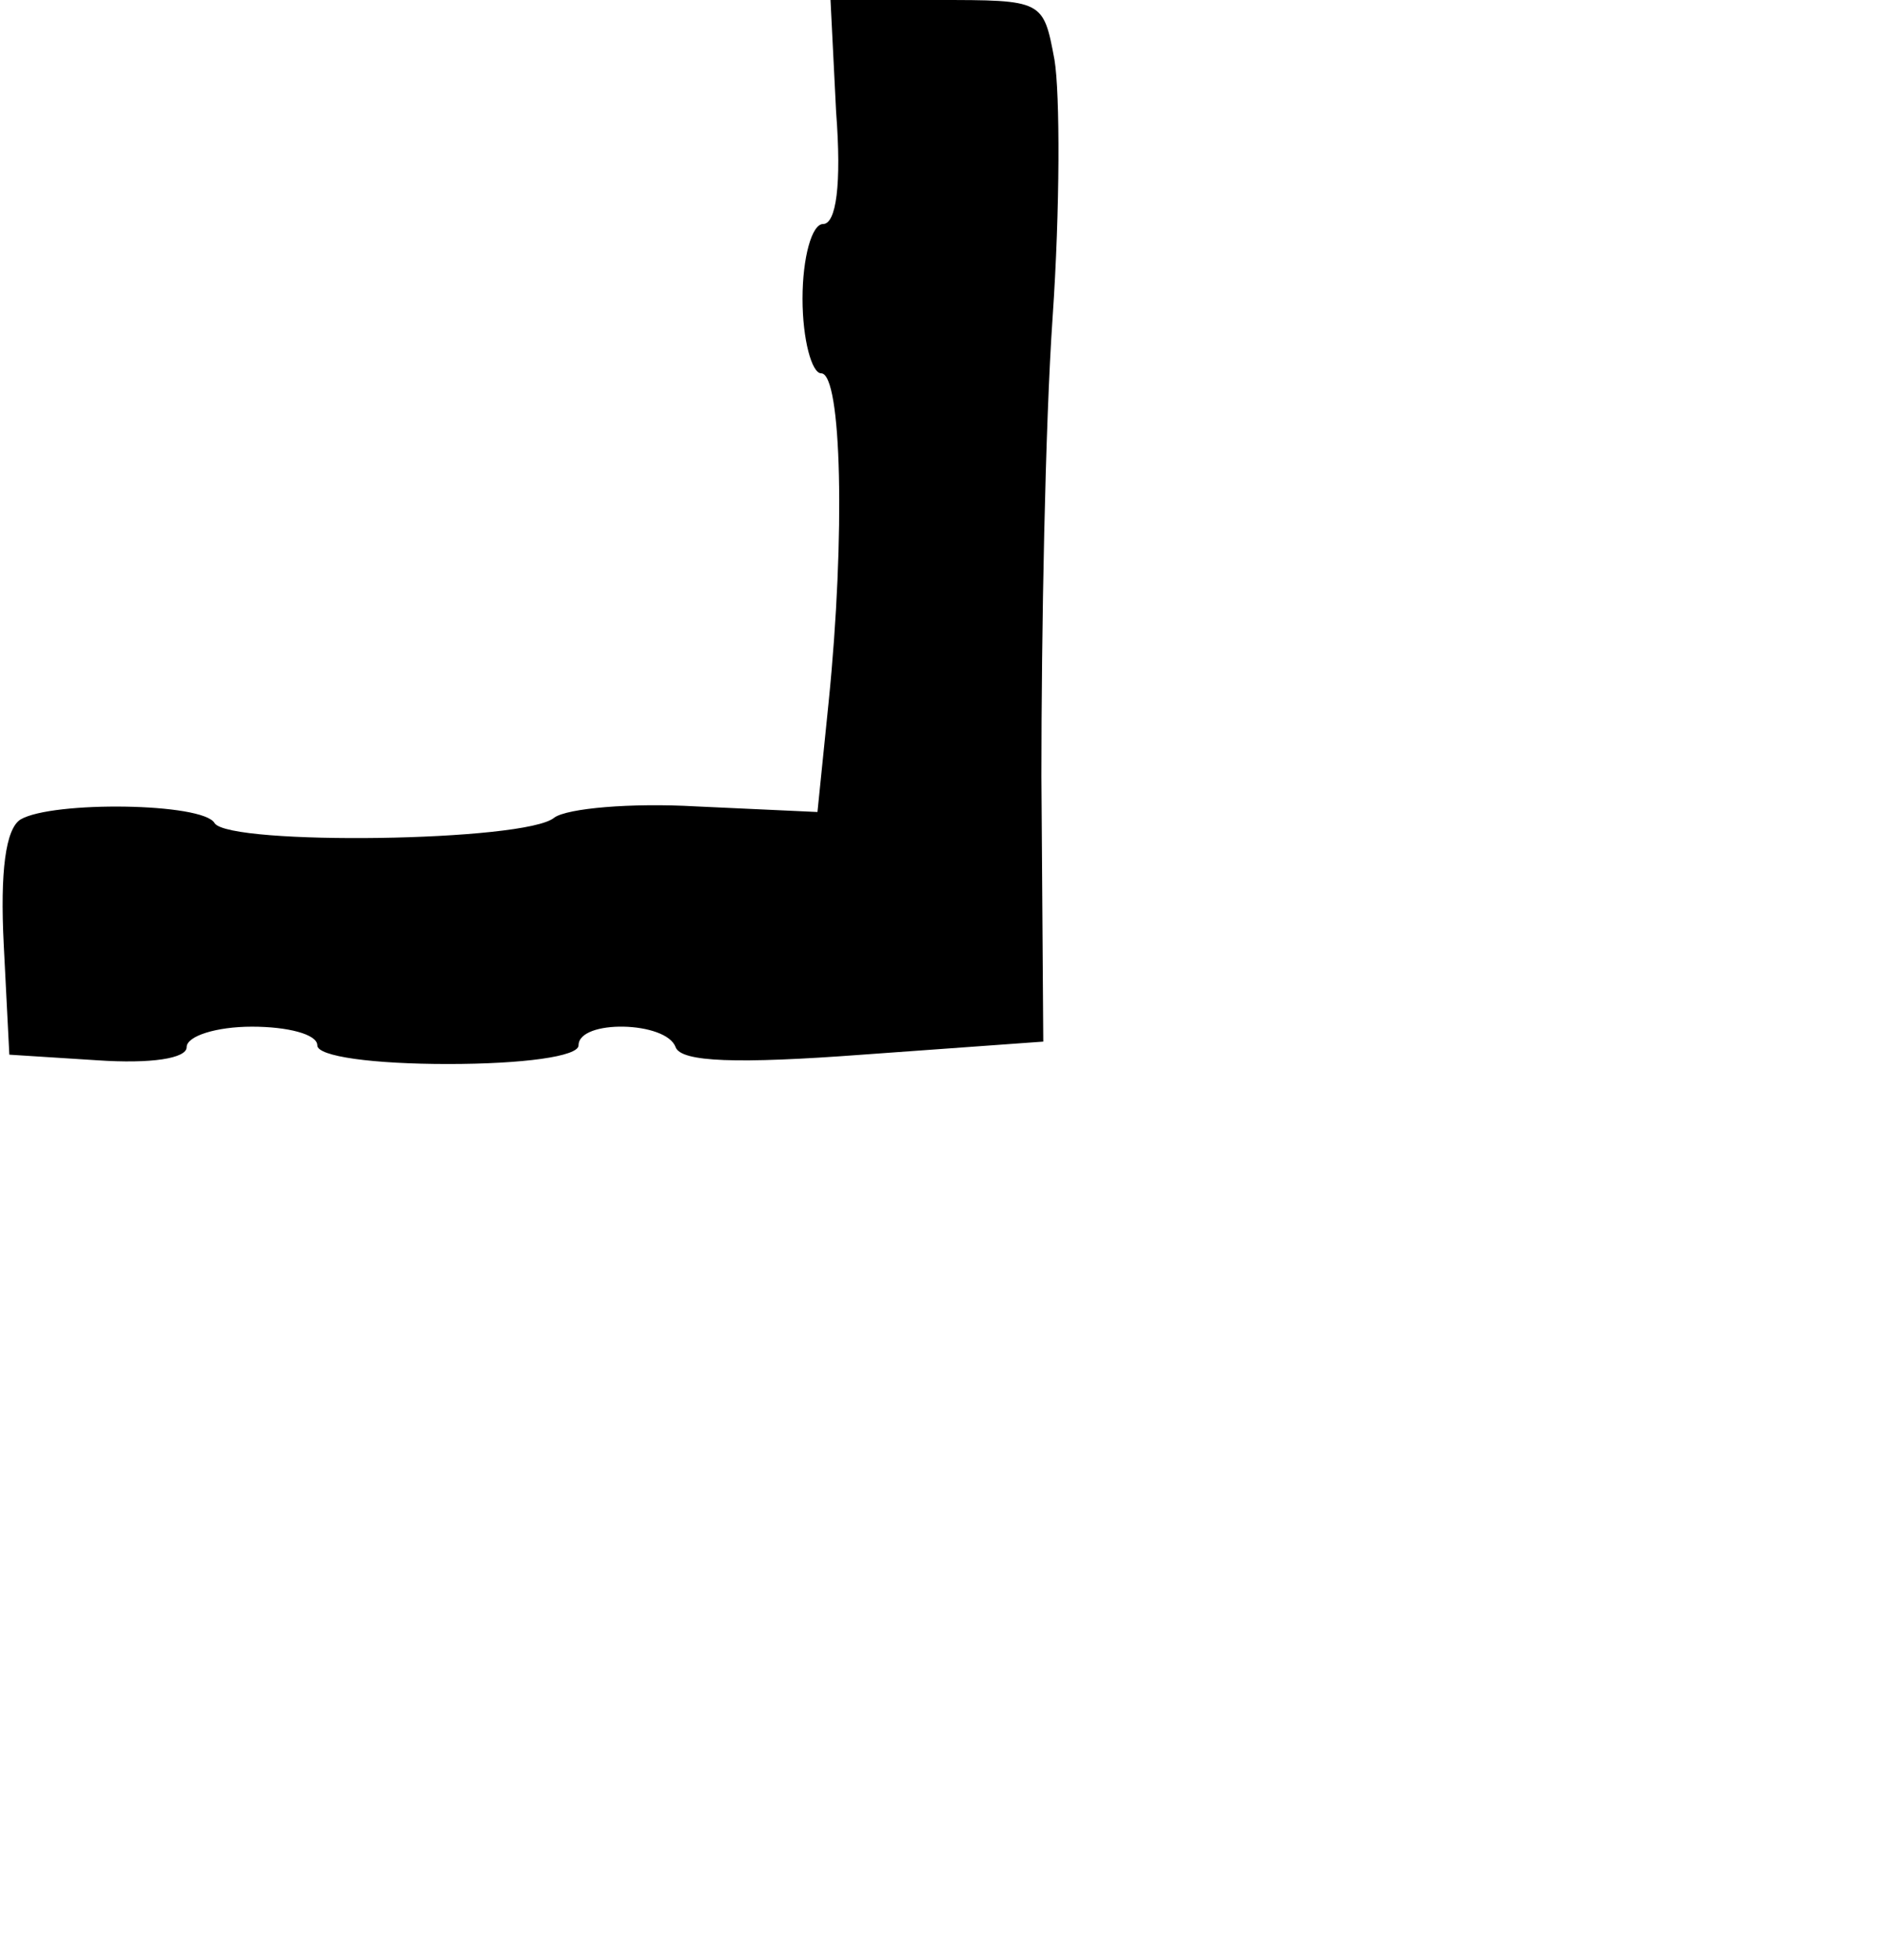 <?xml version="1.0" standalone="no"?>
<!DOCTYPE svg PUBLIC "-//W3C//DTD SVG 20010904//EN"
 "http://www.w3.org/TR/2001/REC-SVG-20010904/DTD/svg10.dtd">
<svg version="1.0" xmlns="http://www.w3.org/2000/svg"
 width="101pt" height="105pt" viewBox="0 0 101 105"
 preserveAspectRatio="xMidYMid meet">
<g transform="translate(0,105) scale(0.1,-0.1)"
fill="#000000" stroke="none">
<path d="M448 990 c3 -39 0 -60 -7 -60 -6 0 -11 -18 -11 -40 0 -22 5 -40 10
-40 11 0 13 -87 4 -176 l-6 -59 -65 3 c-35 2 -69 -1 -76 -6 -15 -13 -174 -15
-182 -3 -6 11 -87 12 -104 2 -8 -5 -11 -28 -9 -67 l3 -59 47 -3 c29 -2 48 1
48 7 0 6 16 11 35 11 19 0 35 -4 35 -10 0 -6 30 -10 70 -10 40 0 70 4 70 10 0
14 47 13 52 -1 3 -8 33 -9 100 -4 l97 7 -1 142 c0 77 2 188 6 246 4 58 4 120
1 138 -6 32 -6 32 -63 32 l-57 0 3 -60z"/>
</g>
</svg>
